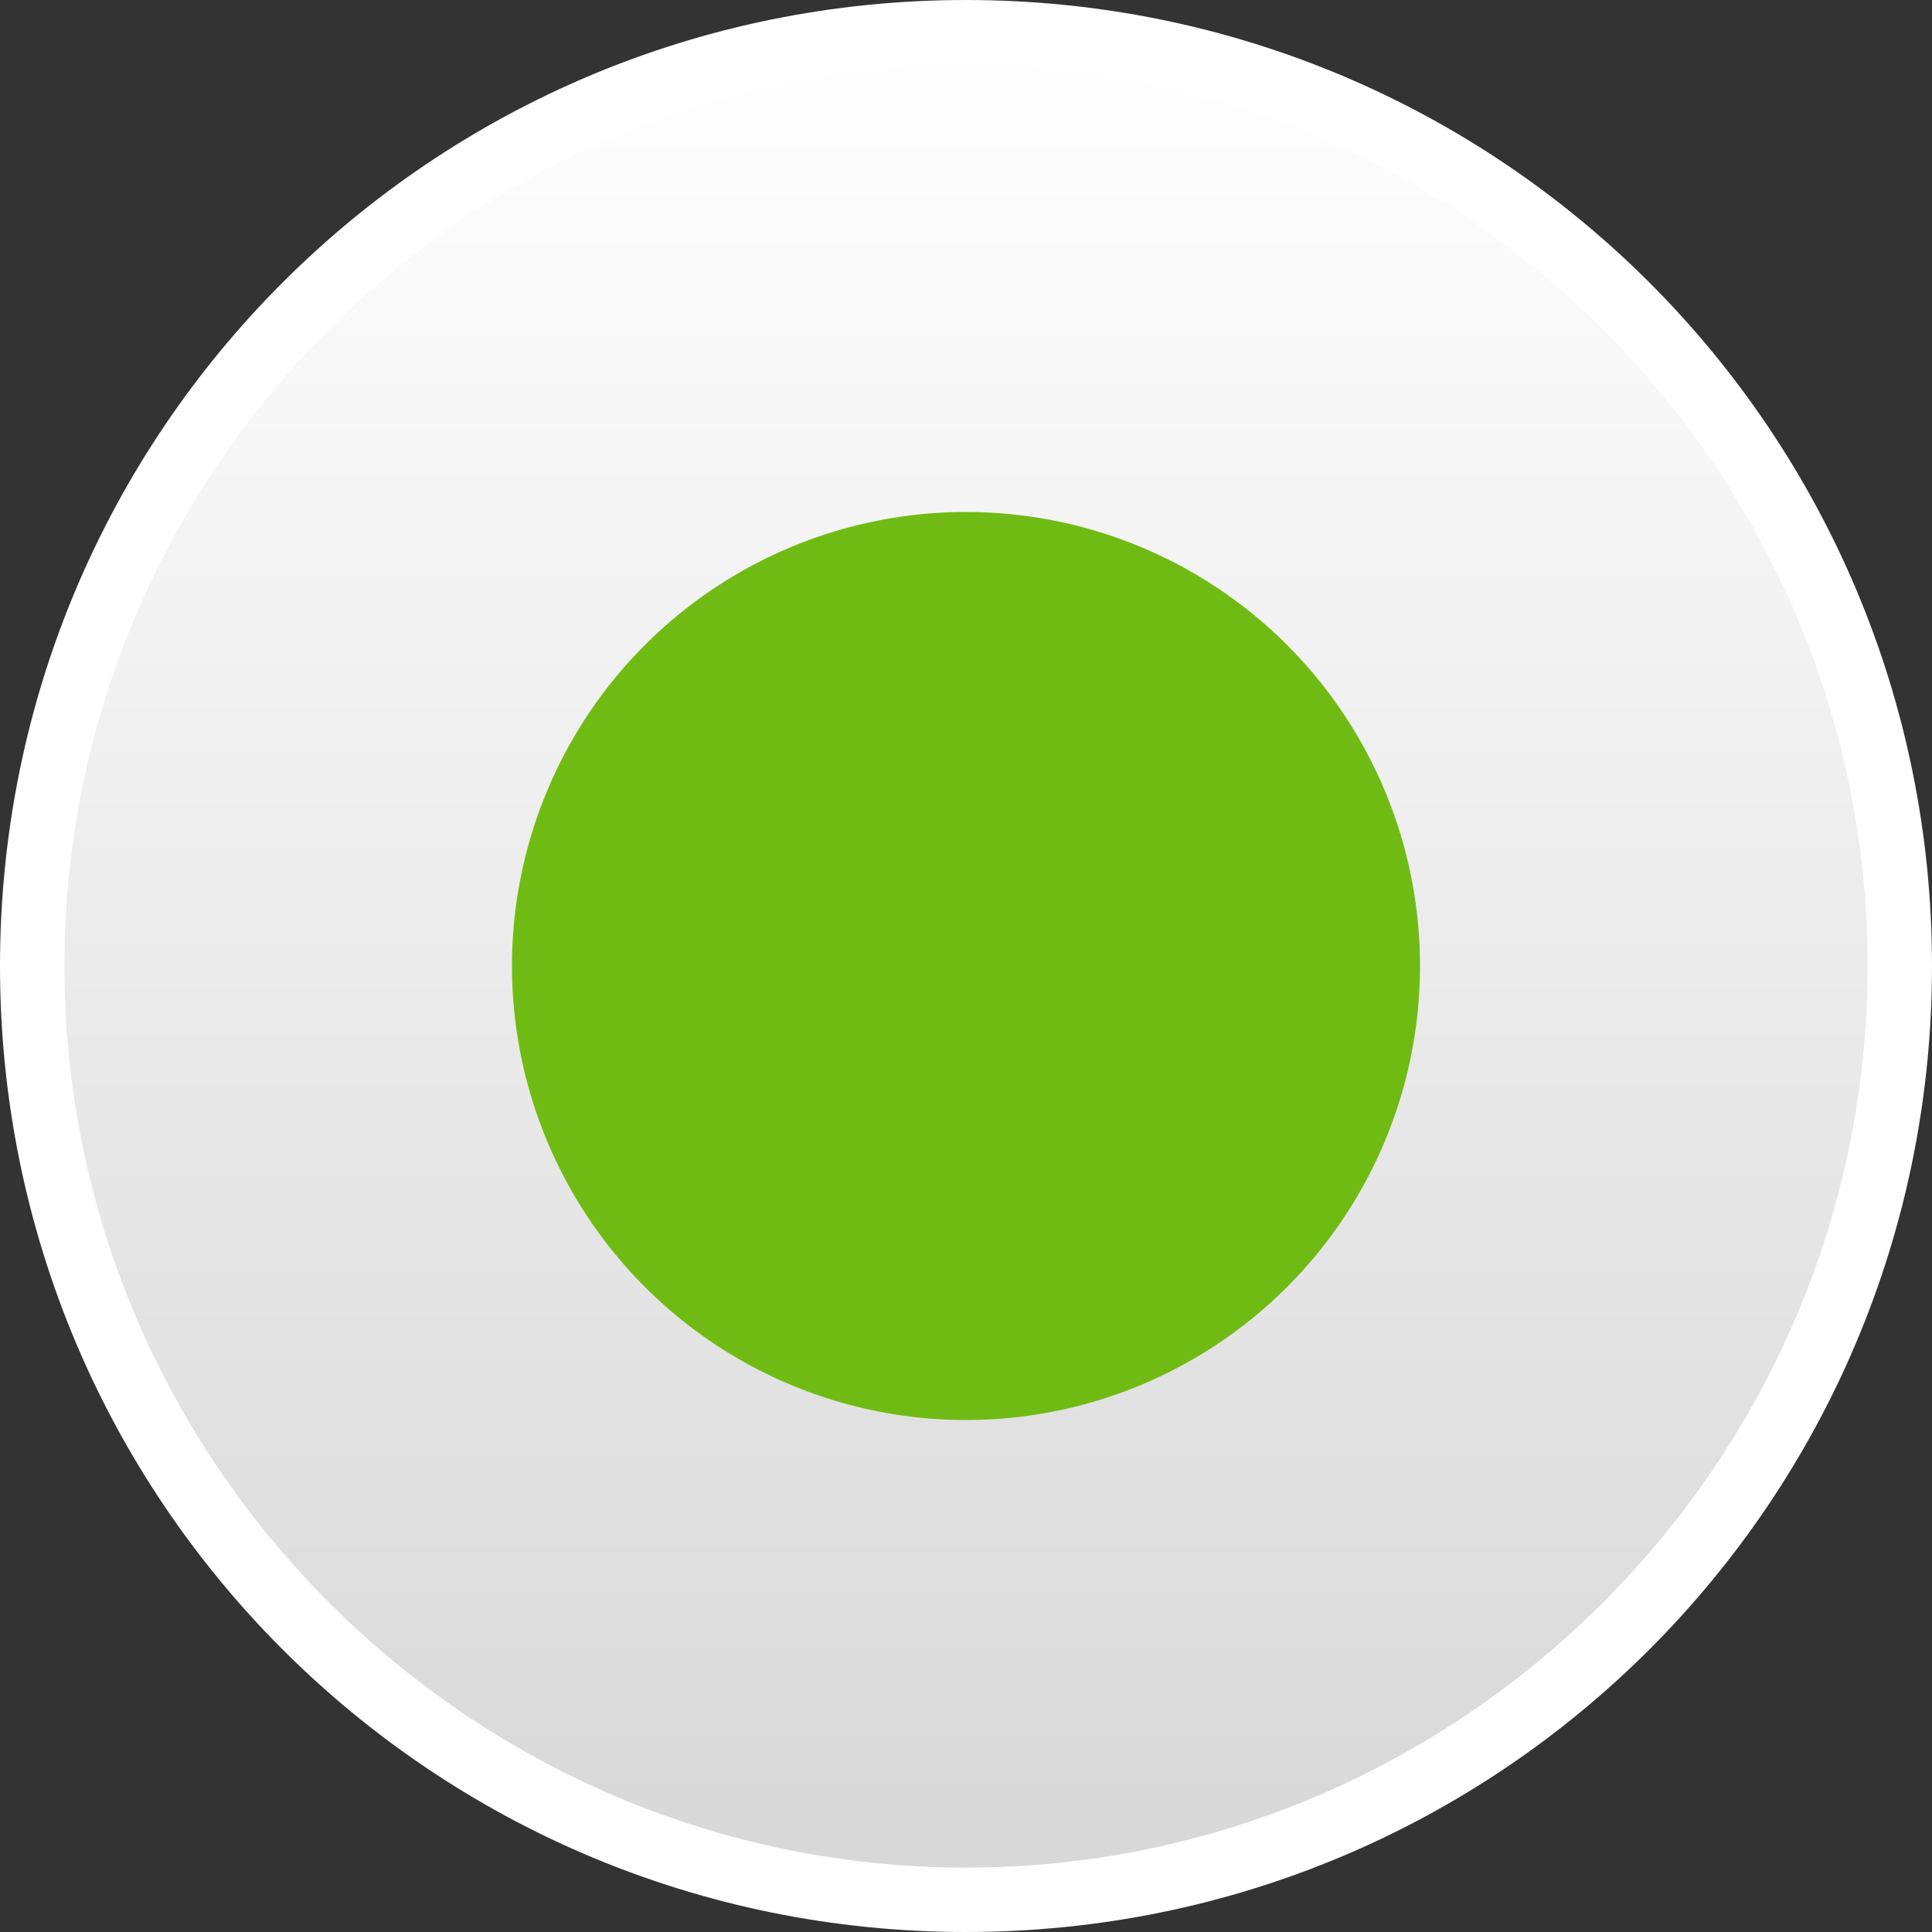 <?xml version="1.0" encoding="utf-8"?>
<!-- Generator: Adobe Illustrator 23.0.0, SVG Export Plug-In . SVG Version: 6.00 Build 0)  -->
<svg version="1.1" id="组_2501" xmlns="http://www.w3.org/2000/svg" xmlns:xlink="http://www.w3.org/1999/xlink" x="0px" y="0px"
	 viewBox="0 0 60 60" style="enable-background:new 0 0 60 60;" xml:space="preserve">
<rect x="0" y="0" width="60" height="60" fill="#333333" stroke="none"/>
<style type="text/css">
	.st0{fill:url(#SVGID_1_);}
	.st1{fill:#FFFFFF;}
	.st2{fill:#70BB13;}
</style>
<g id="椭圆_1185">
	<linearGradient id="SVGID_1_" gradientUnits="userSpaceOnUse" x1="30" y1="59" x2="30" y2="1">
		<stop  offset="0" style="stop-color:#D7D7D7"/>
		<stop  offset="1" style="stop-color:#FFFFFF"/>
	</linearGradient>
	<circle class="st0" cx="30" cy="30" r="29"/>
	<path class="st1" d="M30,2c15.4,0,28,12.6,28,28S45.4,58,30,58S2,45.4,2,30S14.6,2,30,2 M30,0C13.4,0,0,13.4,0,30s13.4,30,30,30
		s30-13.4,30-30S46.6,0,30,0L30,0z"/>
</g>
<circle id="椭圆_1205" class="st2" cx="30" cy="30" r="14.1"/>
</svg>
